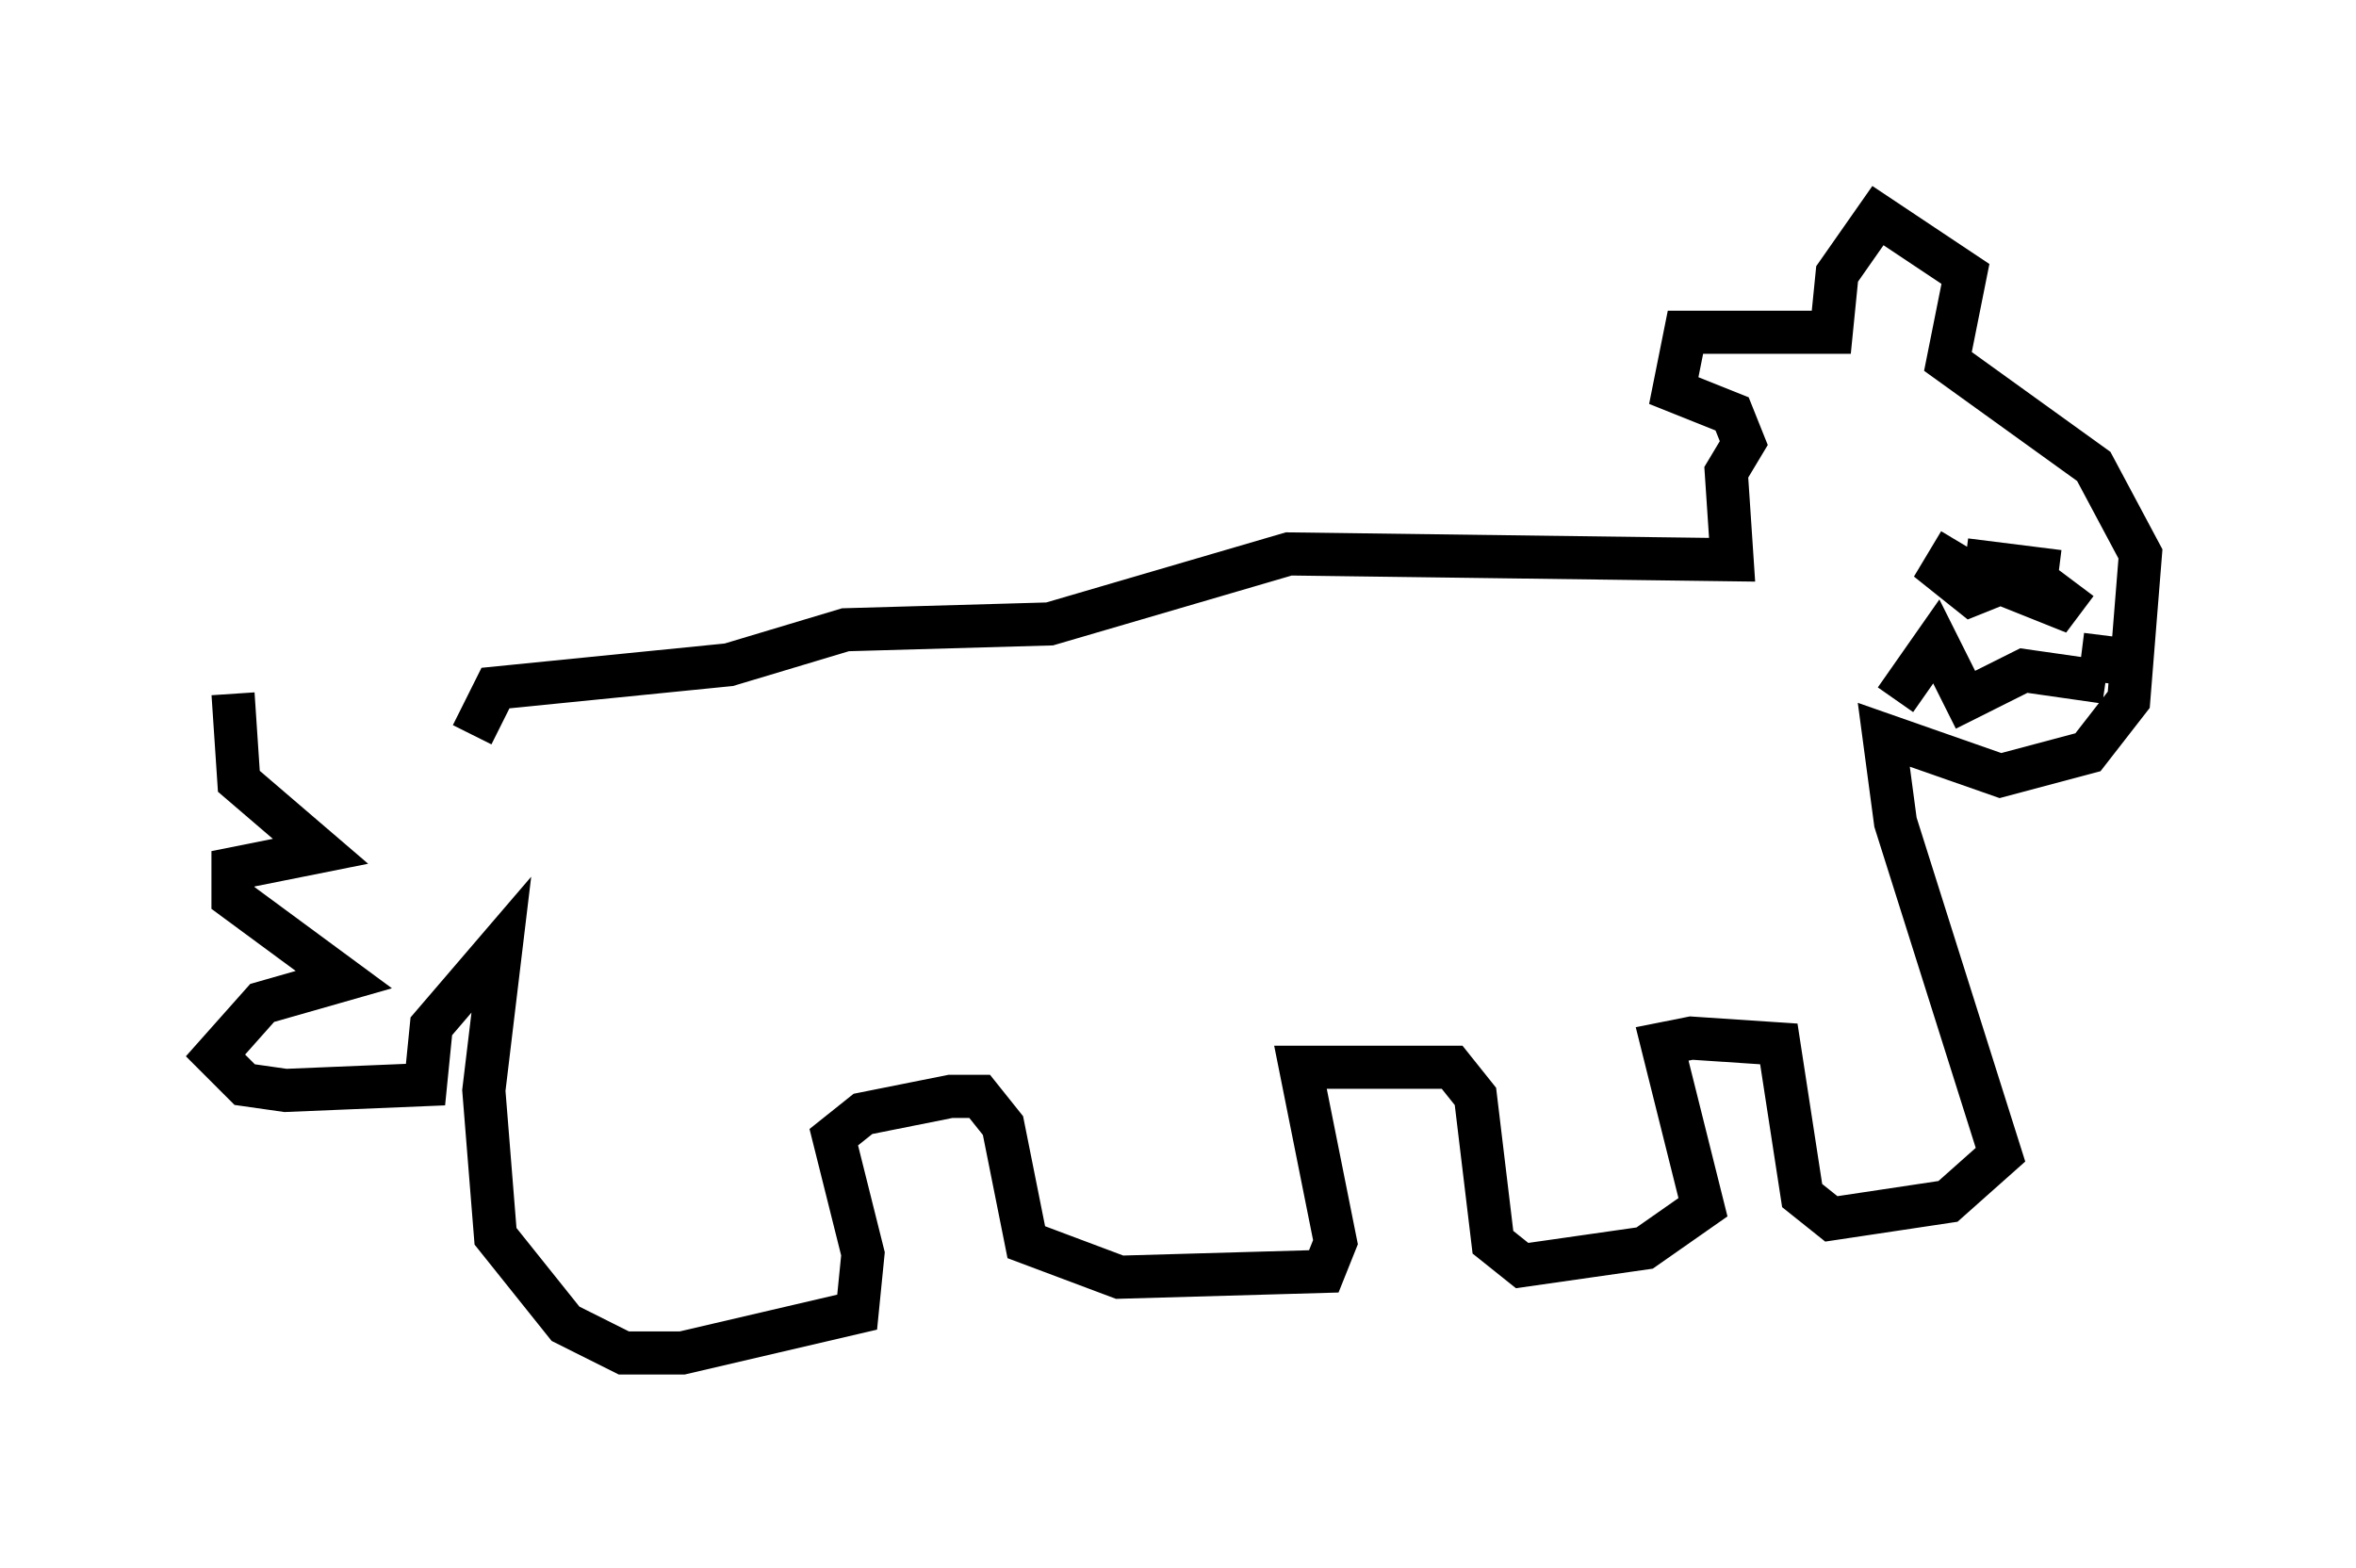 <?xml version="1.0" encoding="utf-8" ?>
<svg baseProfile="full" height="36.387" version="1.1" width="54.654" xmlns="http://www.w3.org/2000/svg" xmlns:ev="http://www.w3.org/2001/xml-events" xmlns:xlink="http://www.w3.org/1999/xlink"><defs /><rect fill="white" height="36.387" width="54.654" x="0" y="0" /><path d="M10.683, 16.502 m-5.277, -0.406 l0.135, 2.03 1.894, 1.624 l-2.03, 0.406 0.0, 0.677 l2.571, 1.894 -1.894, 0.541 l-1.083, 1.218 0.677, 0.677 l0.947, 0.135 3.248, -0.135 l0.135, -1.353 1.624, -1.894 l-0.406, 3.383 0.271, 3.383 l1.624, 2.03 1.353, 0.677 l1.353, 0.0 4.059, -0.947 l0.135, -1.353 -0.677, -2.706 l0.677, -0.541 2.03, -0.406 l0.677, 0.0 0.541, 0.677 l0.541, 2.706 2.165, 0.812 l4.736, -0.135 0.271, -0.677 l-0.812, -4.059 3.518, 0.0 l0.541, 0.677 0.406, 3.383 l0.677, 0.541 2.842, -0.406 l1.353, -0.947 -0.947, -3.789 l0.677, -0.135 2.03, 0.135 l0.541, 3.518 0.677, 0.541 l2.706, -0.406 1.218, -1.083 l-2.436, -7.713 -0.271, -2.03 l2.706, 0.947 2.03, -0.541 l0.947, -1.218 0.271, -3.383 l-1.083, -2.03 -3.383, -2.436 l0.406, -2.03 -2.03, -1.353 l-0.947, 1.353 -0.135, 1.353 l-3.383, 0.0 -0.271, 1.353 l1.353, 0.541 0.271, 0.677 l-0.406, 0.677 0.135, 2.03 l-10.284, -0.135 -5.548, 1.624 l-4.736, 0.135 -2.706, 0.812 l-5.413, 0.541 -0.541, 1.083 m34.641, -4.059 l2.165, 0.271 m-2.3, -0.677 l-0.406, 0.677 0.677, 0.541 l0.677, -0.271 1.353, 0.541 l0.406, -0.541 m-4.195, 2.706 l0.947, -1.353 0.677, 1.353 l1.353, -0.677 1.894, 0.271 m-0.135, 0.0 l0.135, -1.083 " fill="none" stroke="black" stroke-width="1" /></svg>